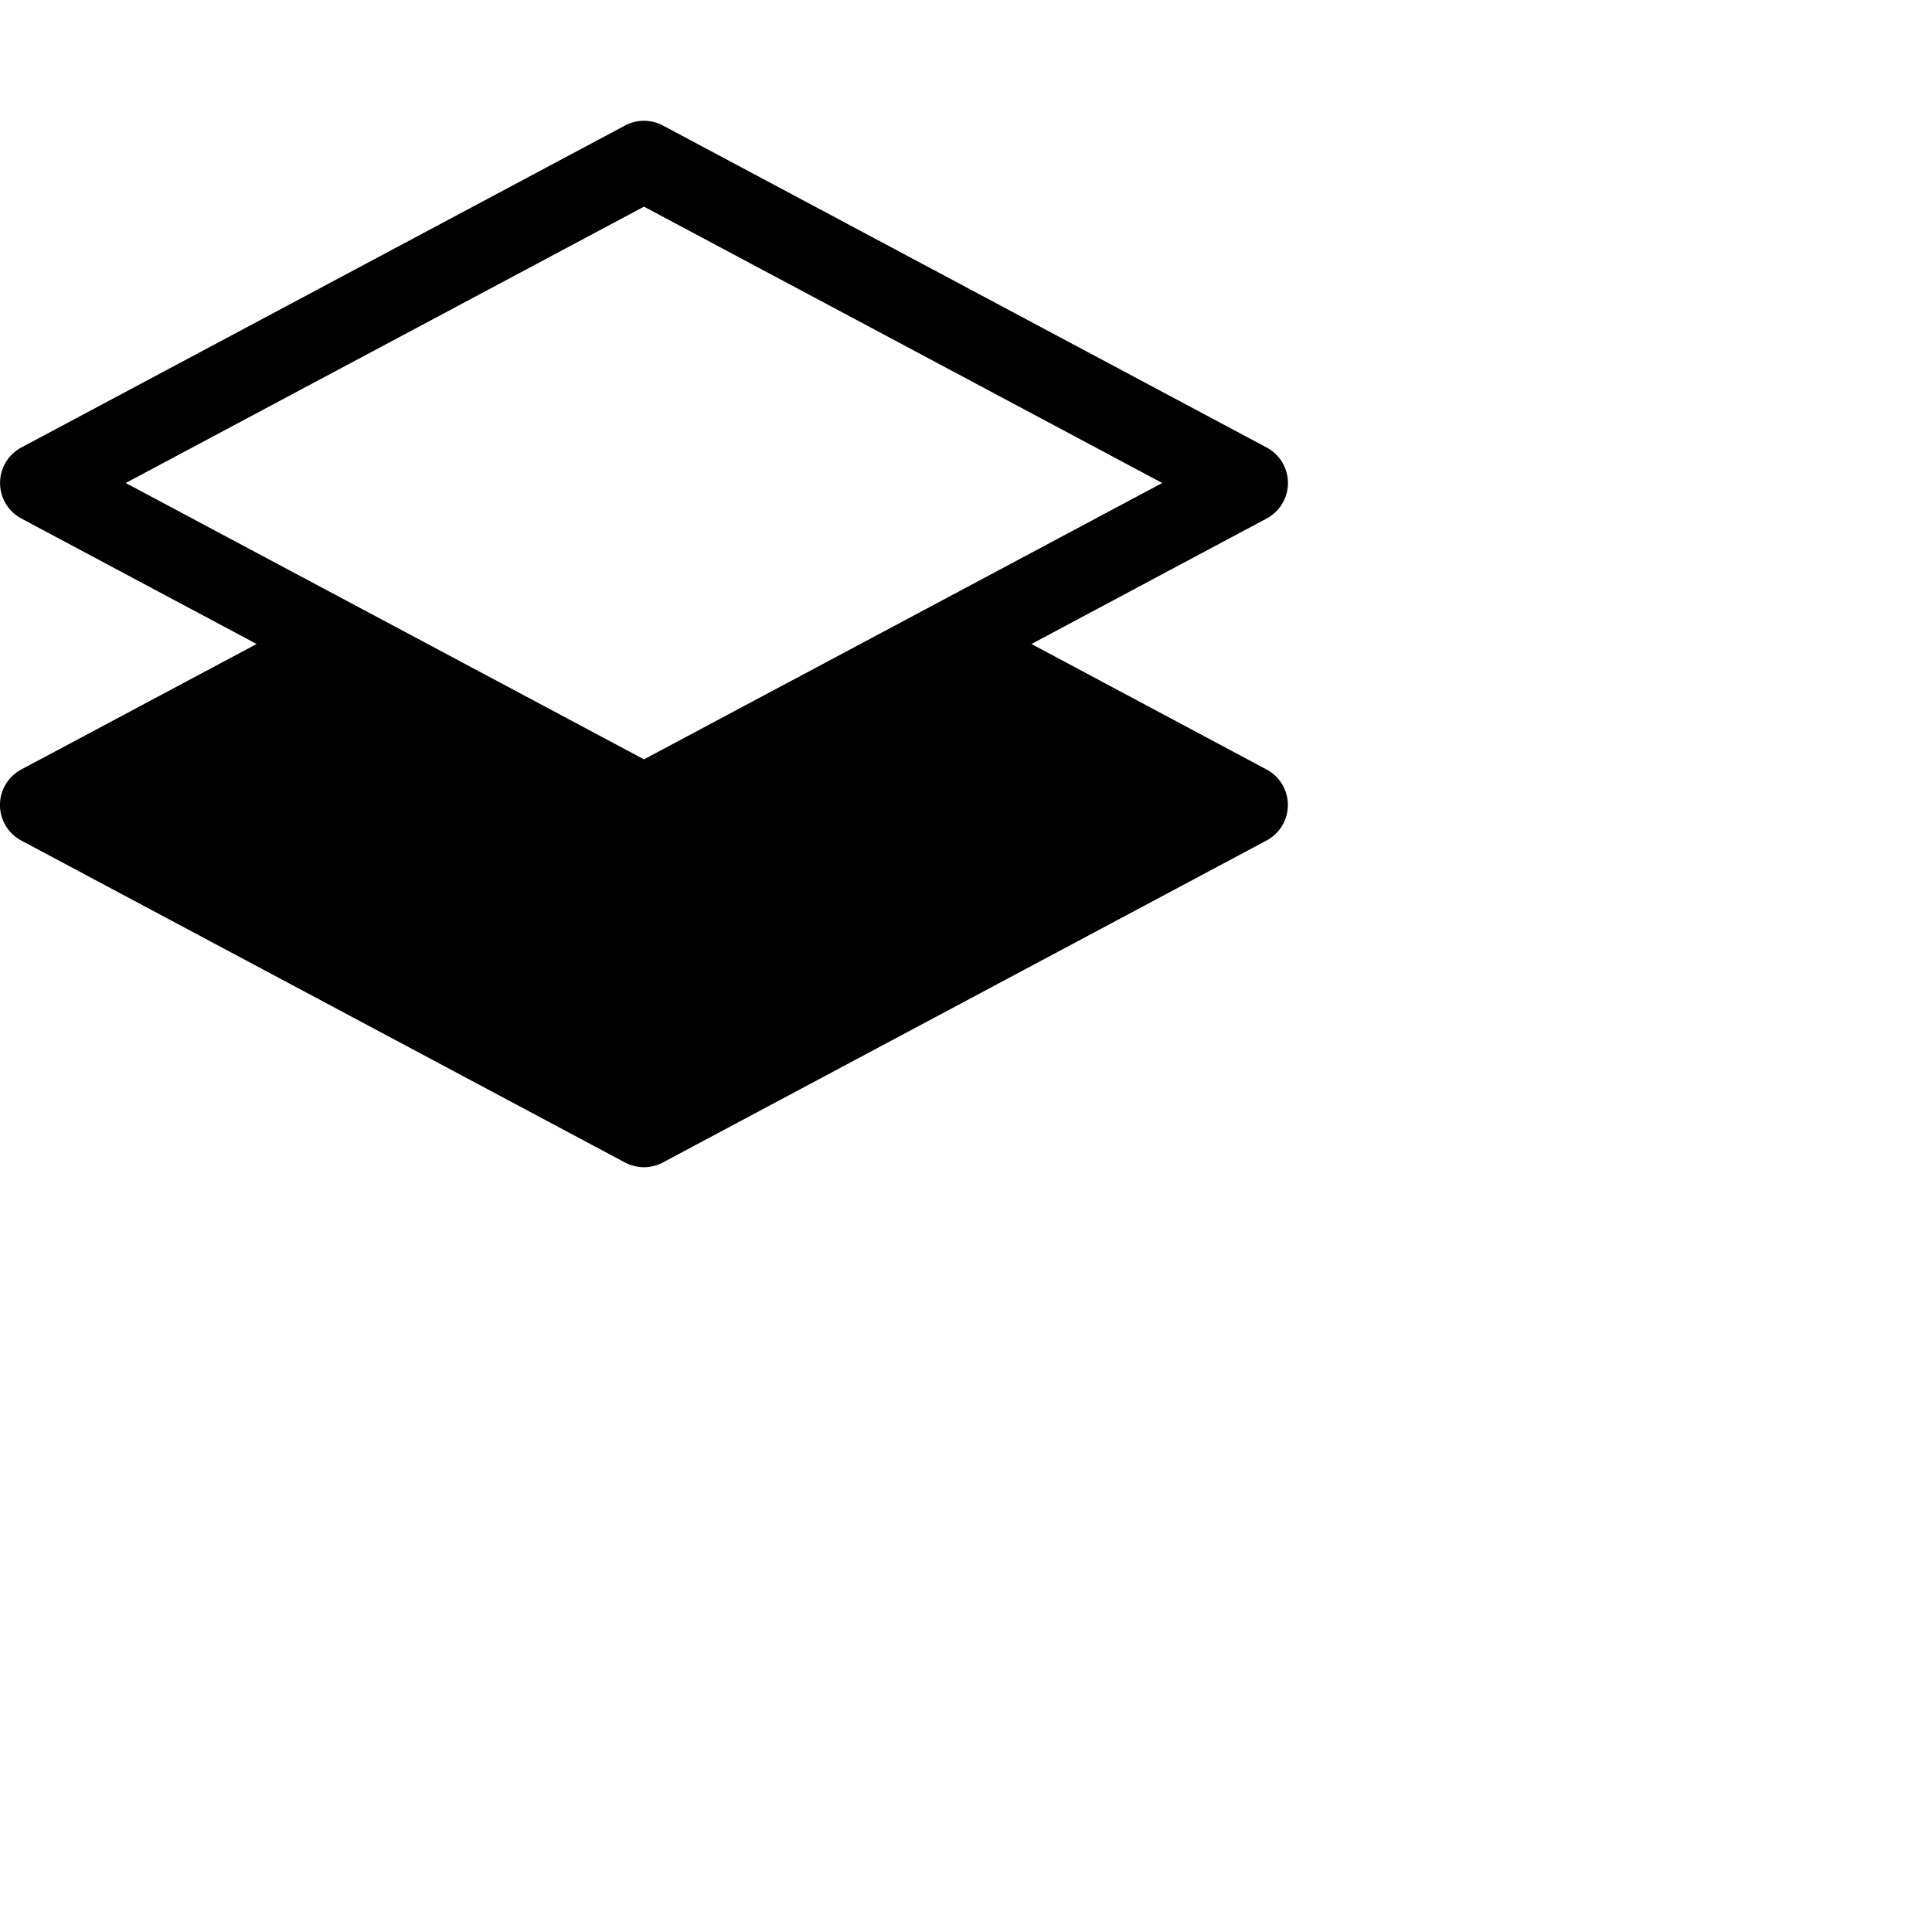 <svg xmlns="http://www.w3.org/2000/svg" fill="currentColor" class="bi bi-layers-half" viewBox="0 0 24 24">
  <path d="M8.235 1.559a.5.5 0 0 0-.47 0l-7.5 4a.5.5 0 0 0 0 .882L3.188 8 .264 9.559a.5.5 0 0 0 0 .882l7.5 4a.5.5 0 0 0 .47 0l7.5-4a.5.5 0 0 0 0-.882L12.813 8l2.922-1.559a.5.5 0 0 0 0-.882zM8 9.433 1.562 6 8 2.567 14.438 6z"/>
</svg>
